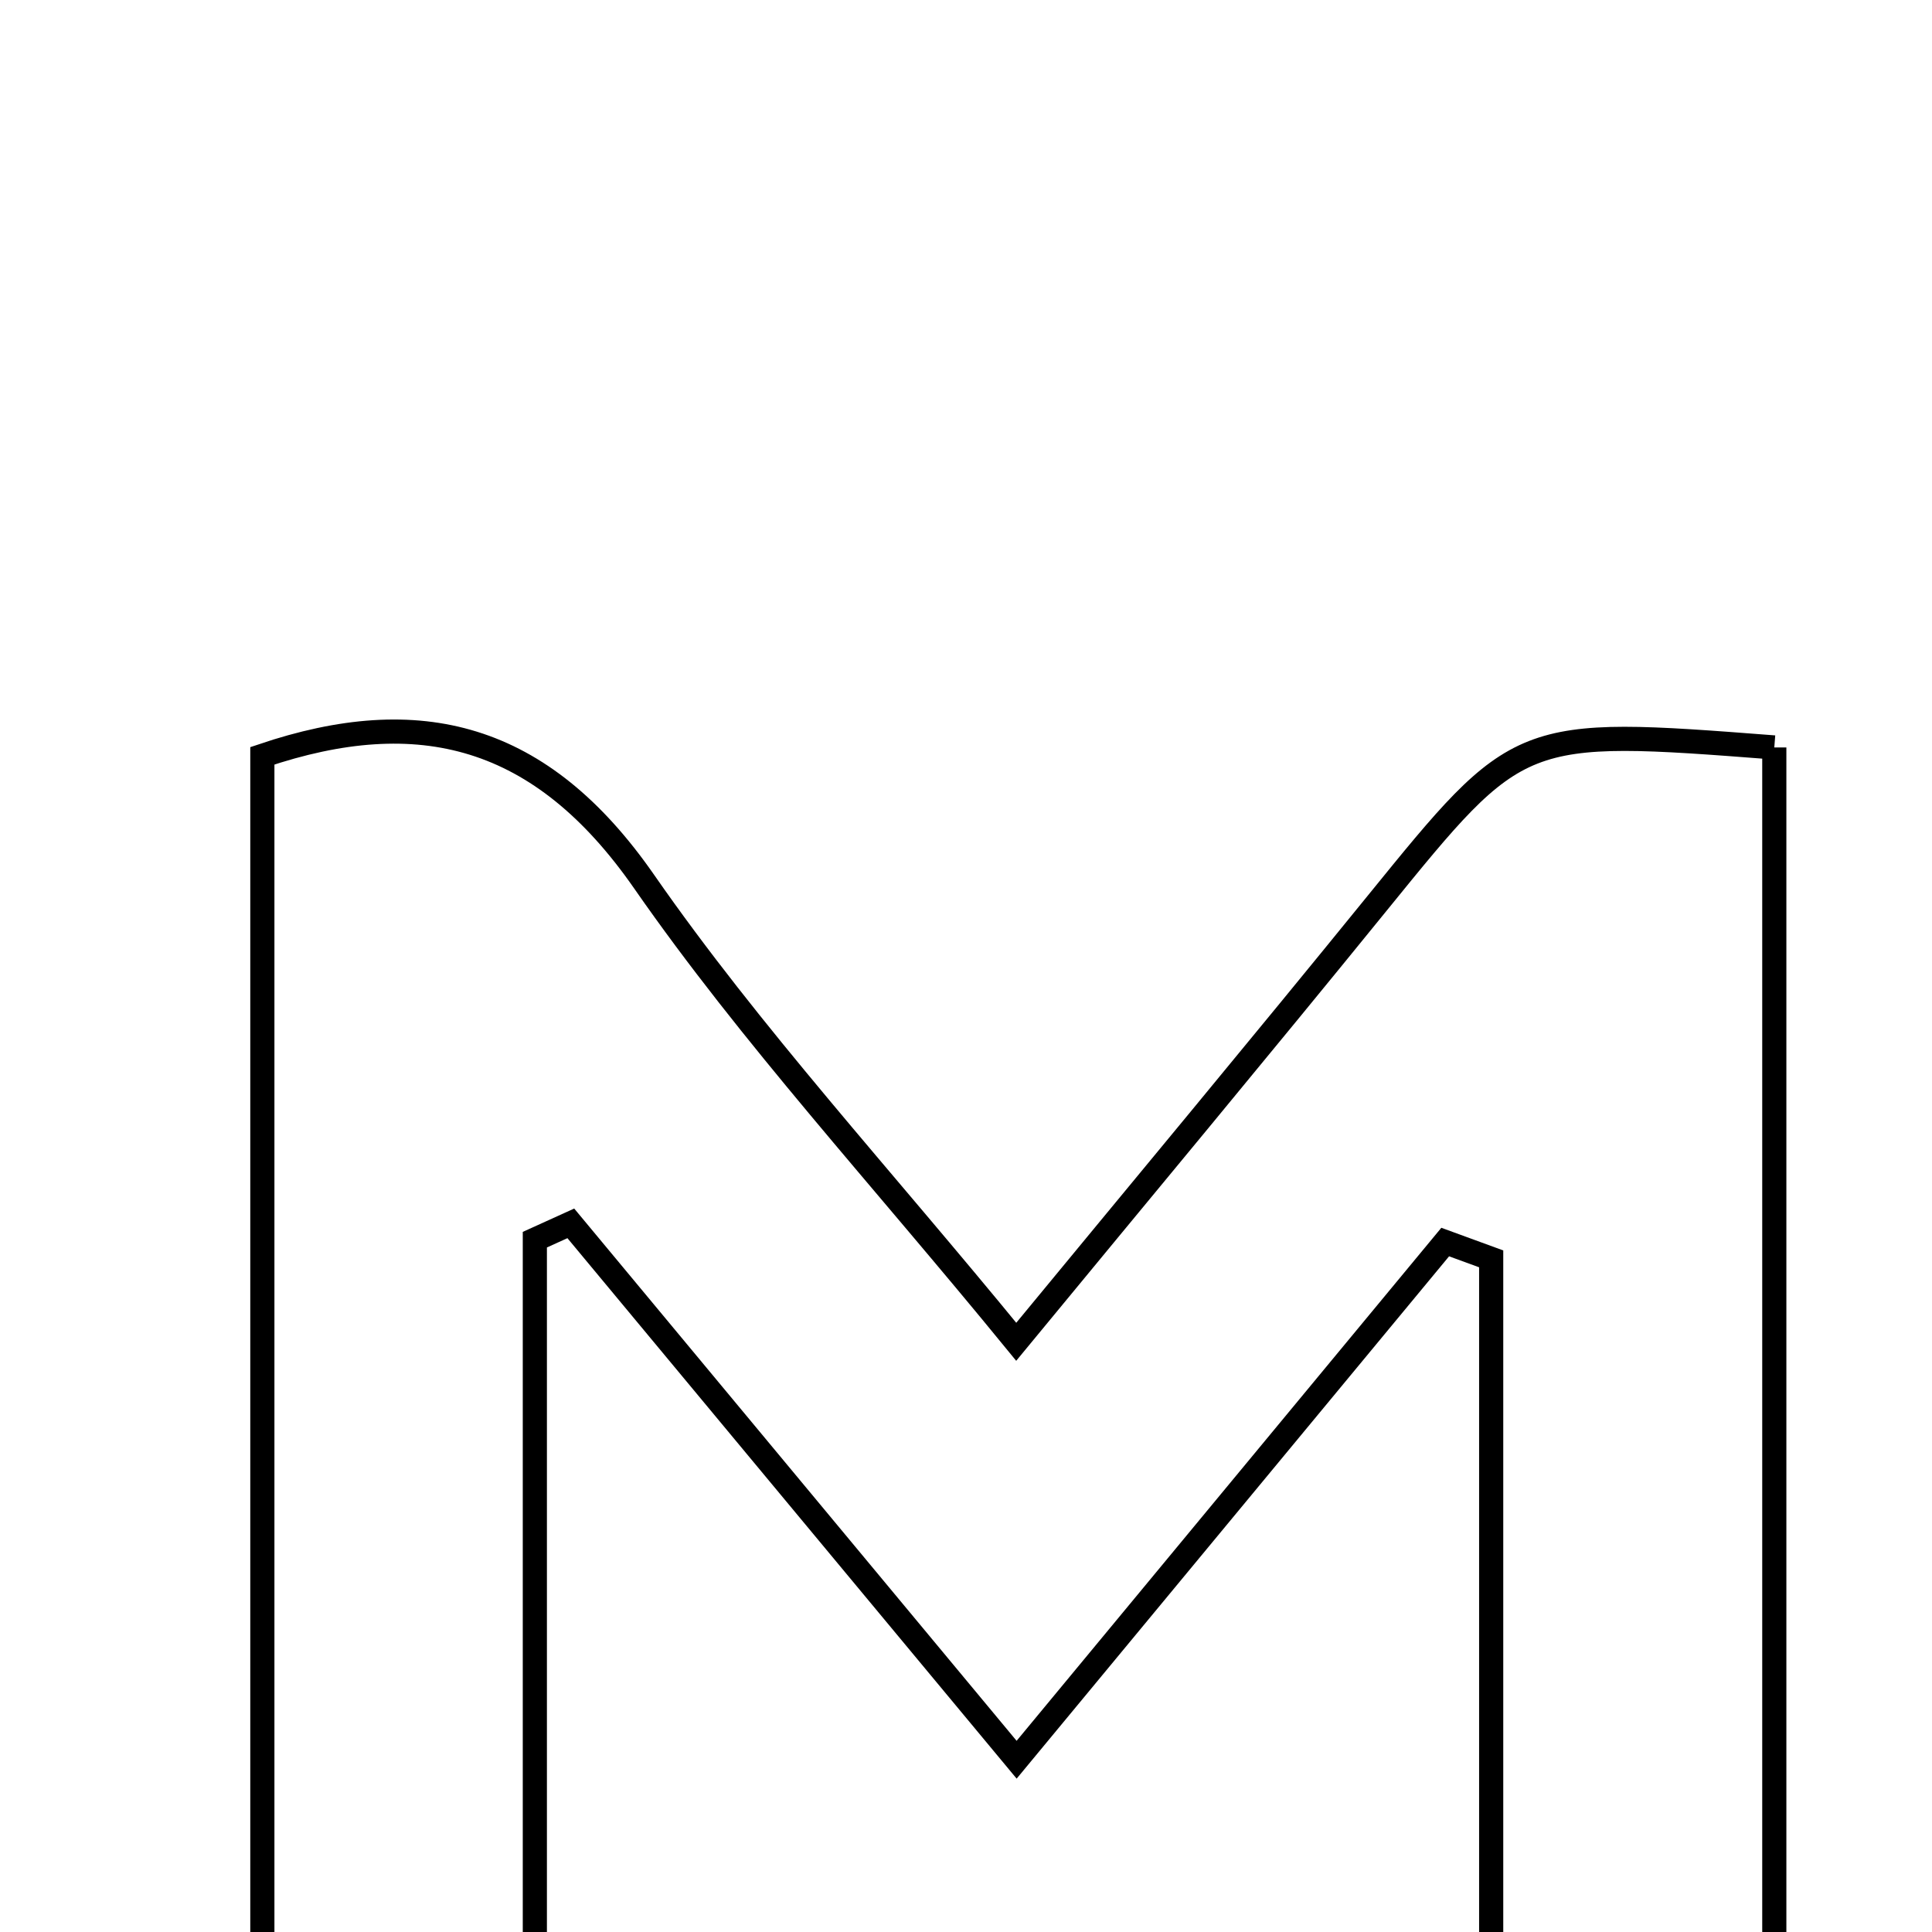 <svg xmlns="http://www.w3.org/2000/svg" viewBox="0.0 0.0 24.0 24.0" height="200px" width="200px"><path fill="none" stroke="black" stroke-width=".3" stroke-opacity="1.0"  filling="0" d="M22.041 9.285 C22.041 15.474 22.041 21.686 22.041 28.181 C20.879 28.181 19.866 28.181 18.524 28.181 C18.524 23.95 18.524 19.794 18.524 15.638 C18.333 15.568 18.143 15.498 17.953 15.429 C16.264 17.469 14.576 19.509 12.629 21.86 C10.697 19.535 8.894 17.366 7.091 15.197 C6.942 15.265 6.793 15.333 6.644 15.4 C6.644 19.564 6.644 23.729 6.644 28.132 C5.458 28.187 4.475 28.232 3.259 28.288 C3.259 21.935 3.259 15.72 3.259 9.389 C5.208 8.73 6.722 9.112 7.999 10.948 C9.33 12.863 10.927 14.592 12.624 16.668 C14.182 14.777 15.655 13.009 17.106 11.222 C18.873 9.047 18.866 9.04 22.041 9.285"></path></svg>